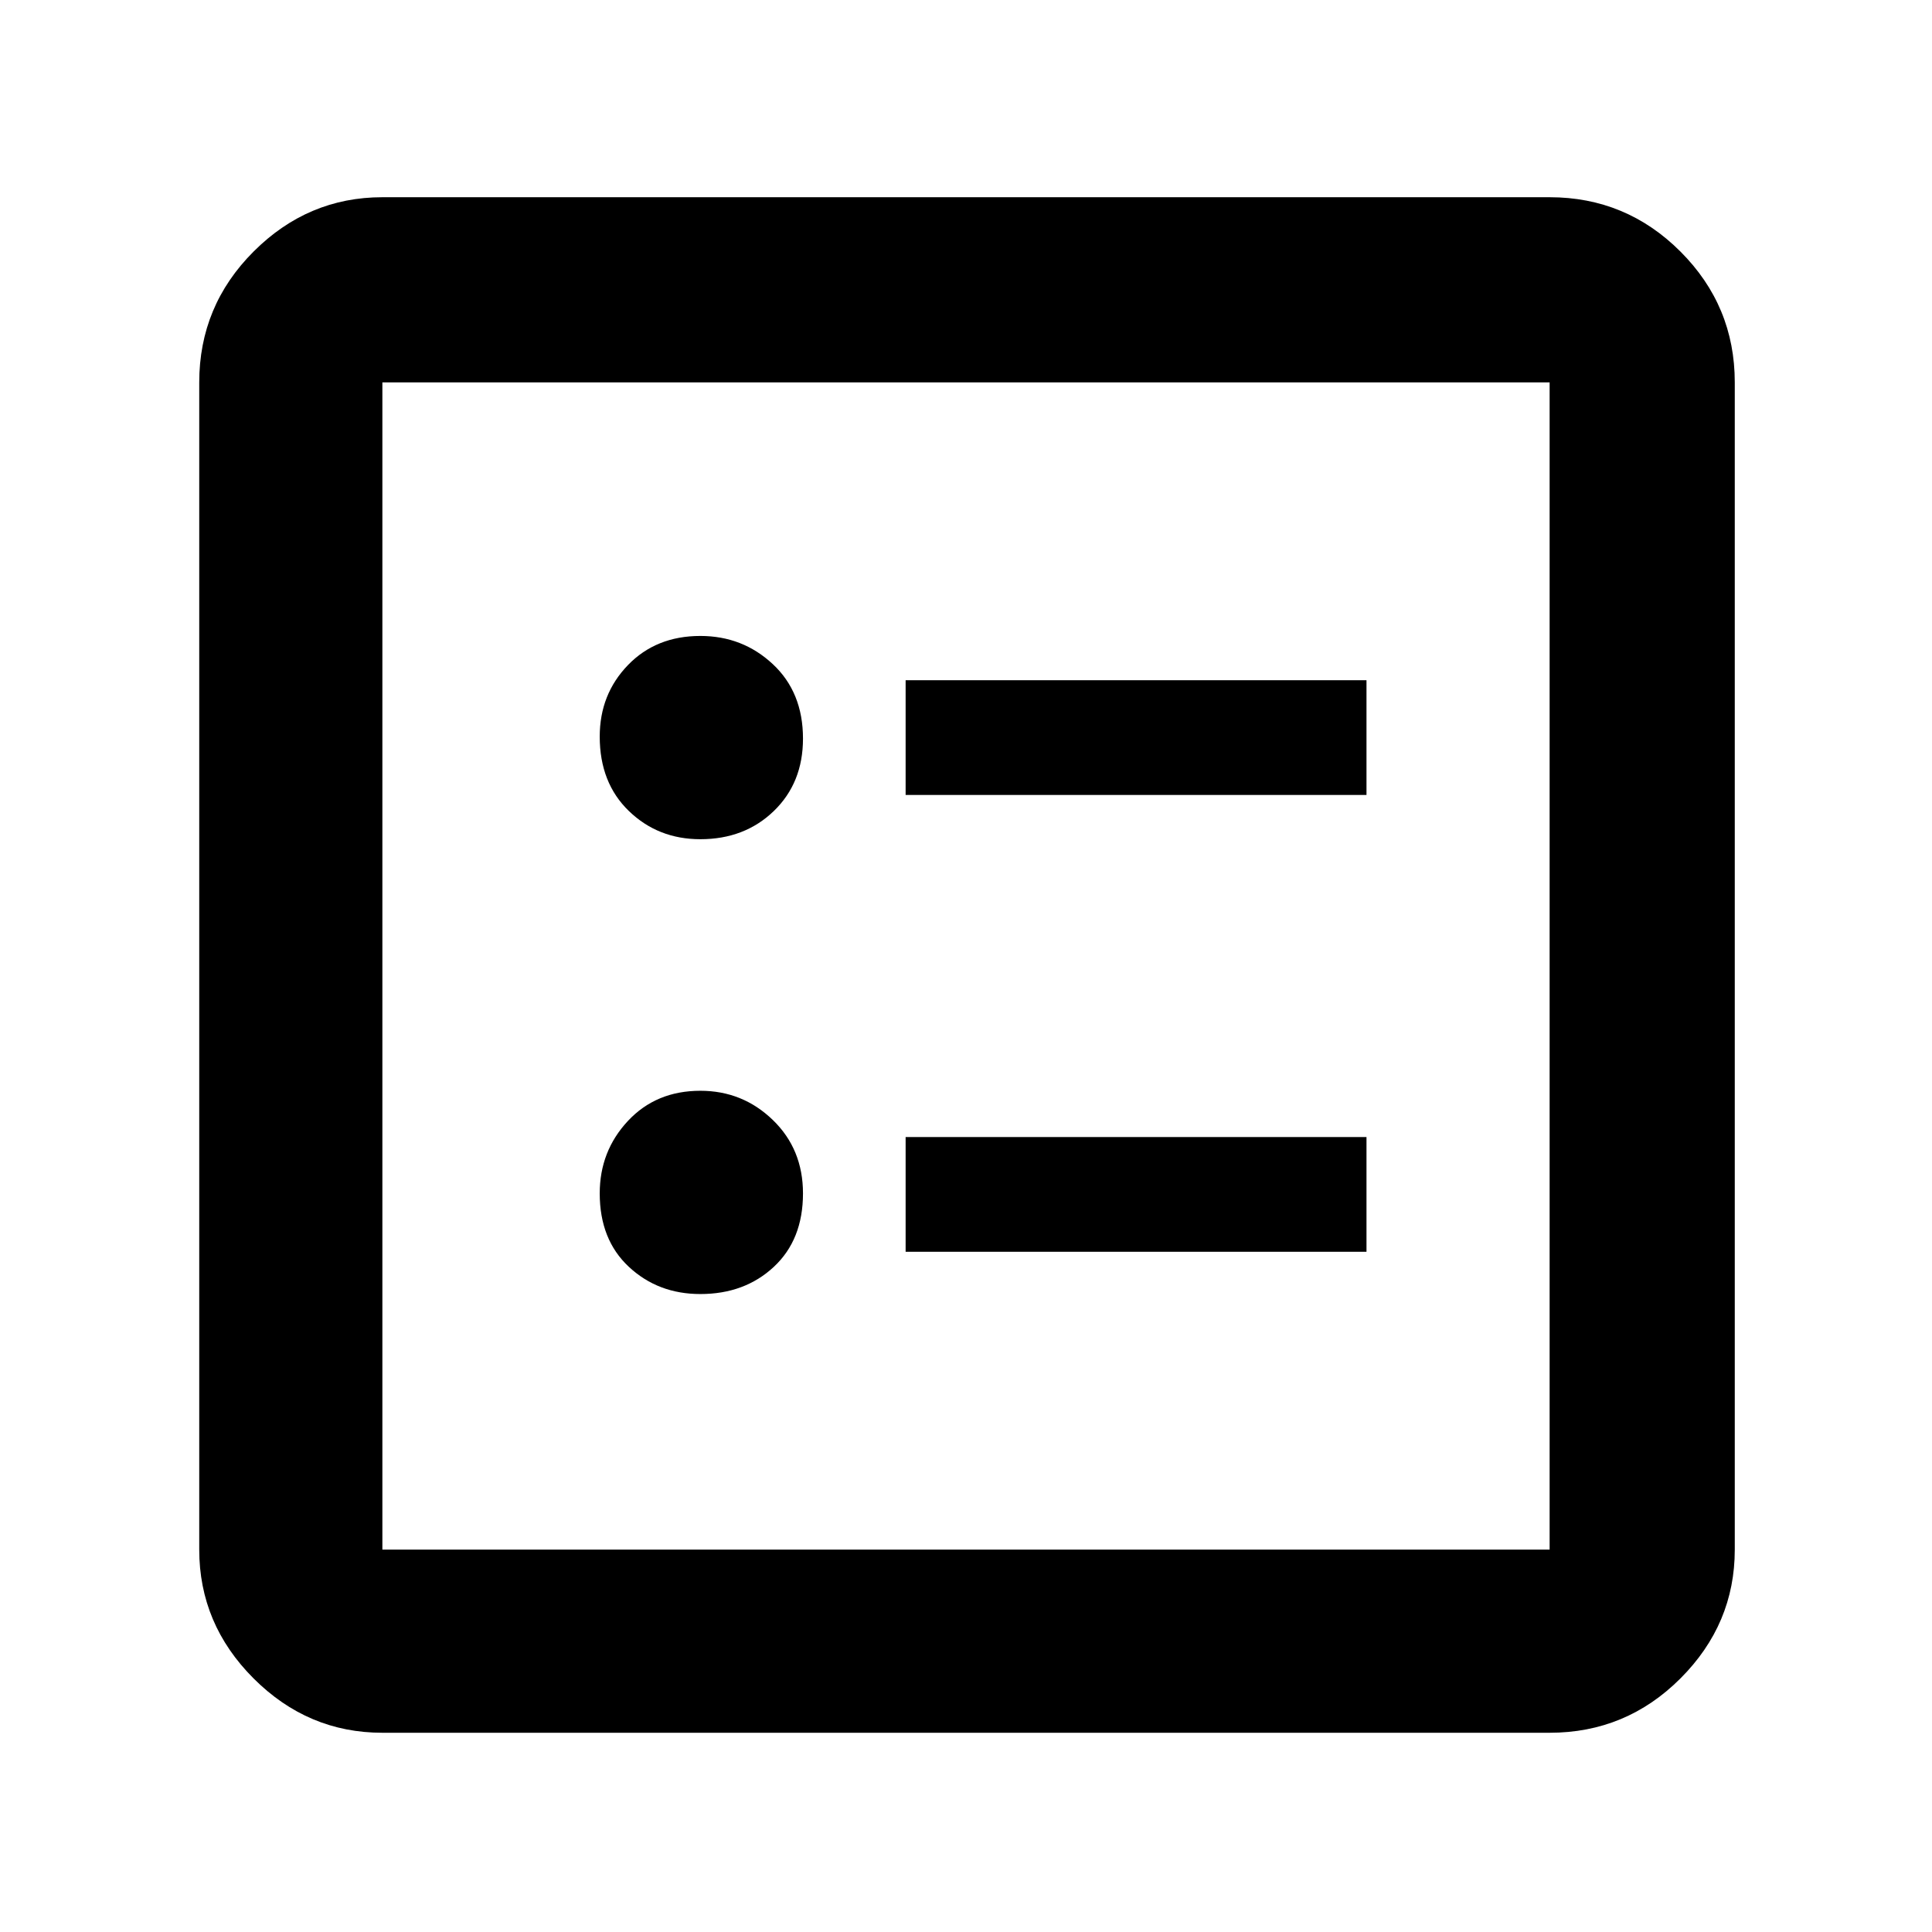 <svg xmlns="http://www.w3.org/2000/svg" height="48" width="48"><path d="M22.5 19.75H33.95V16.9H22.5ZM22.5 31.1H33.95V28.25H22.5ZM17.4 20.85Q18.5 20.85 19.225 20.15Q19.95 19.45 19.95 18.35Q19.95 17.2 19.2 16.5Q18.45 15.8 17.4 15.8Q16.3 15.8 15.6 16.525Q14.9 17.25 14.9 18.3Q14.9 19.45 15.625 20.15Q16.35 20.85 17.4 20.85ZM17.4 32.15Q18.5 32.15 19.225 31.475Q19.95 30.8 19.95 29.65Q19.95 28.55 19.2 27.825Q18.45 27.1 17.4 27.1Q16.3 27.1 15.6 27.85Q14.9 28.6 14.9 29.65Q14.9 30.8 15.625 31.475Q16.35 32.15 17.4 32.15ZM9.5 43.05Q7.65 43.05 6.3 41.7Q4.95 40.35 4.95 38.5V9.5Q4.95 7.6 6.3 6.25Q7.65 4.9 9.5 4.9H38.5Q40.4 4.9 41.75 6.25Q43.1 7.6 43.1 9.5V38.5Q43.1 40.35 41.75 41.7Q40.4 43.05 38.5 43.05ZM9.5 38.5H38.5Q38.5 38.5 38.5 38.5Q38.5 38.5 38.5 38.5V9.5Q38.5 9.5 38.5 9.5Q38.5 9.5 38.5 9.5H9.5Q9.5 9.5 9.5 9.5Q9.5 9.5 9.5 9.5V38.5Q9.5 38.5 9.5 38.5Q9.5 38.5 9.5 38.5ZM9.5 38.5Q9.5 38.5 9.5 38.5Q9.5 38.5 9.5 38.5V9.5Q9.5 9.5 9.5 9.5Q9.5 9.5 9.5 9.5Q9.5 9.5 9.5 9.5Q9.5 9.5 9.5 9.5V38.5Q9.5 38.5 9.5 38.5Q9.5 38.5 9.5 38.5Z"/></svg>